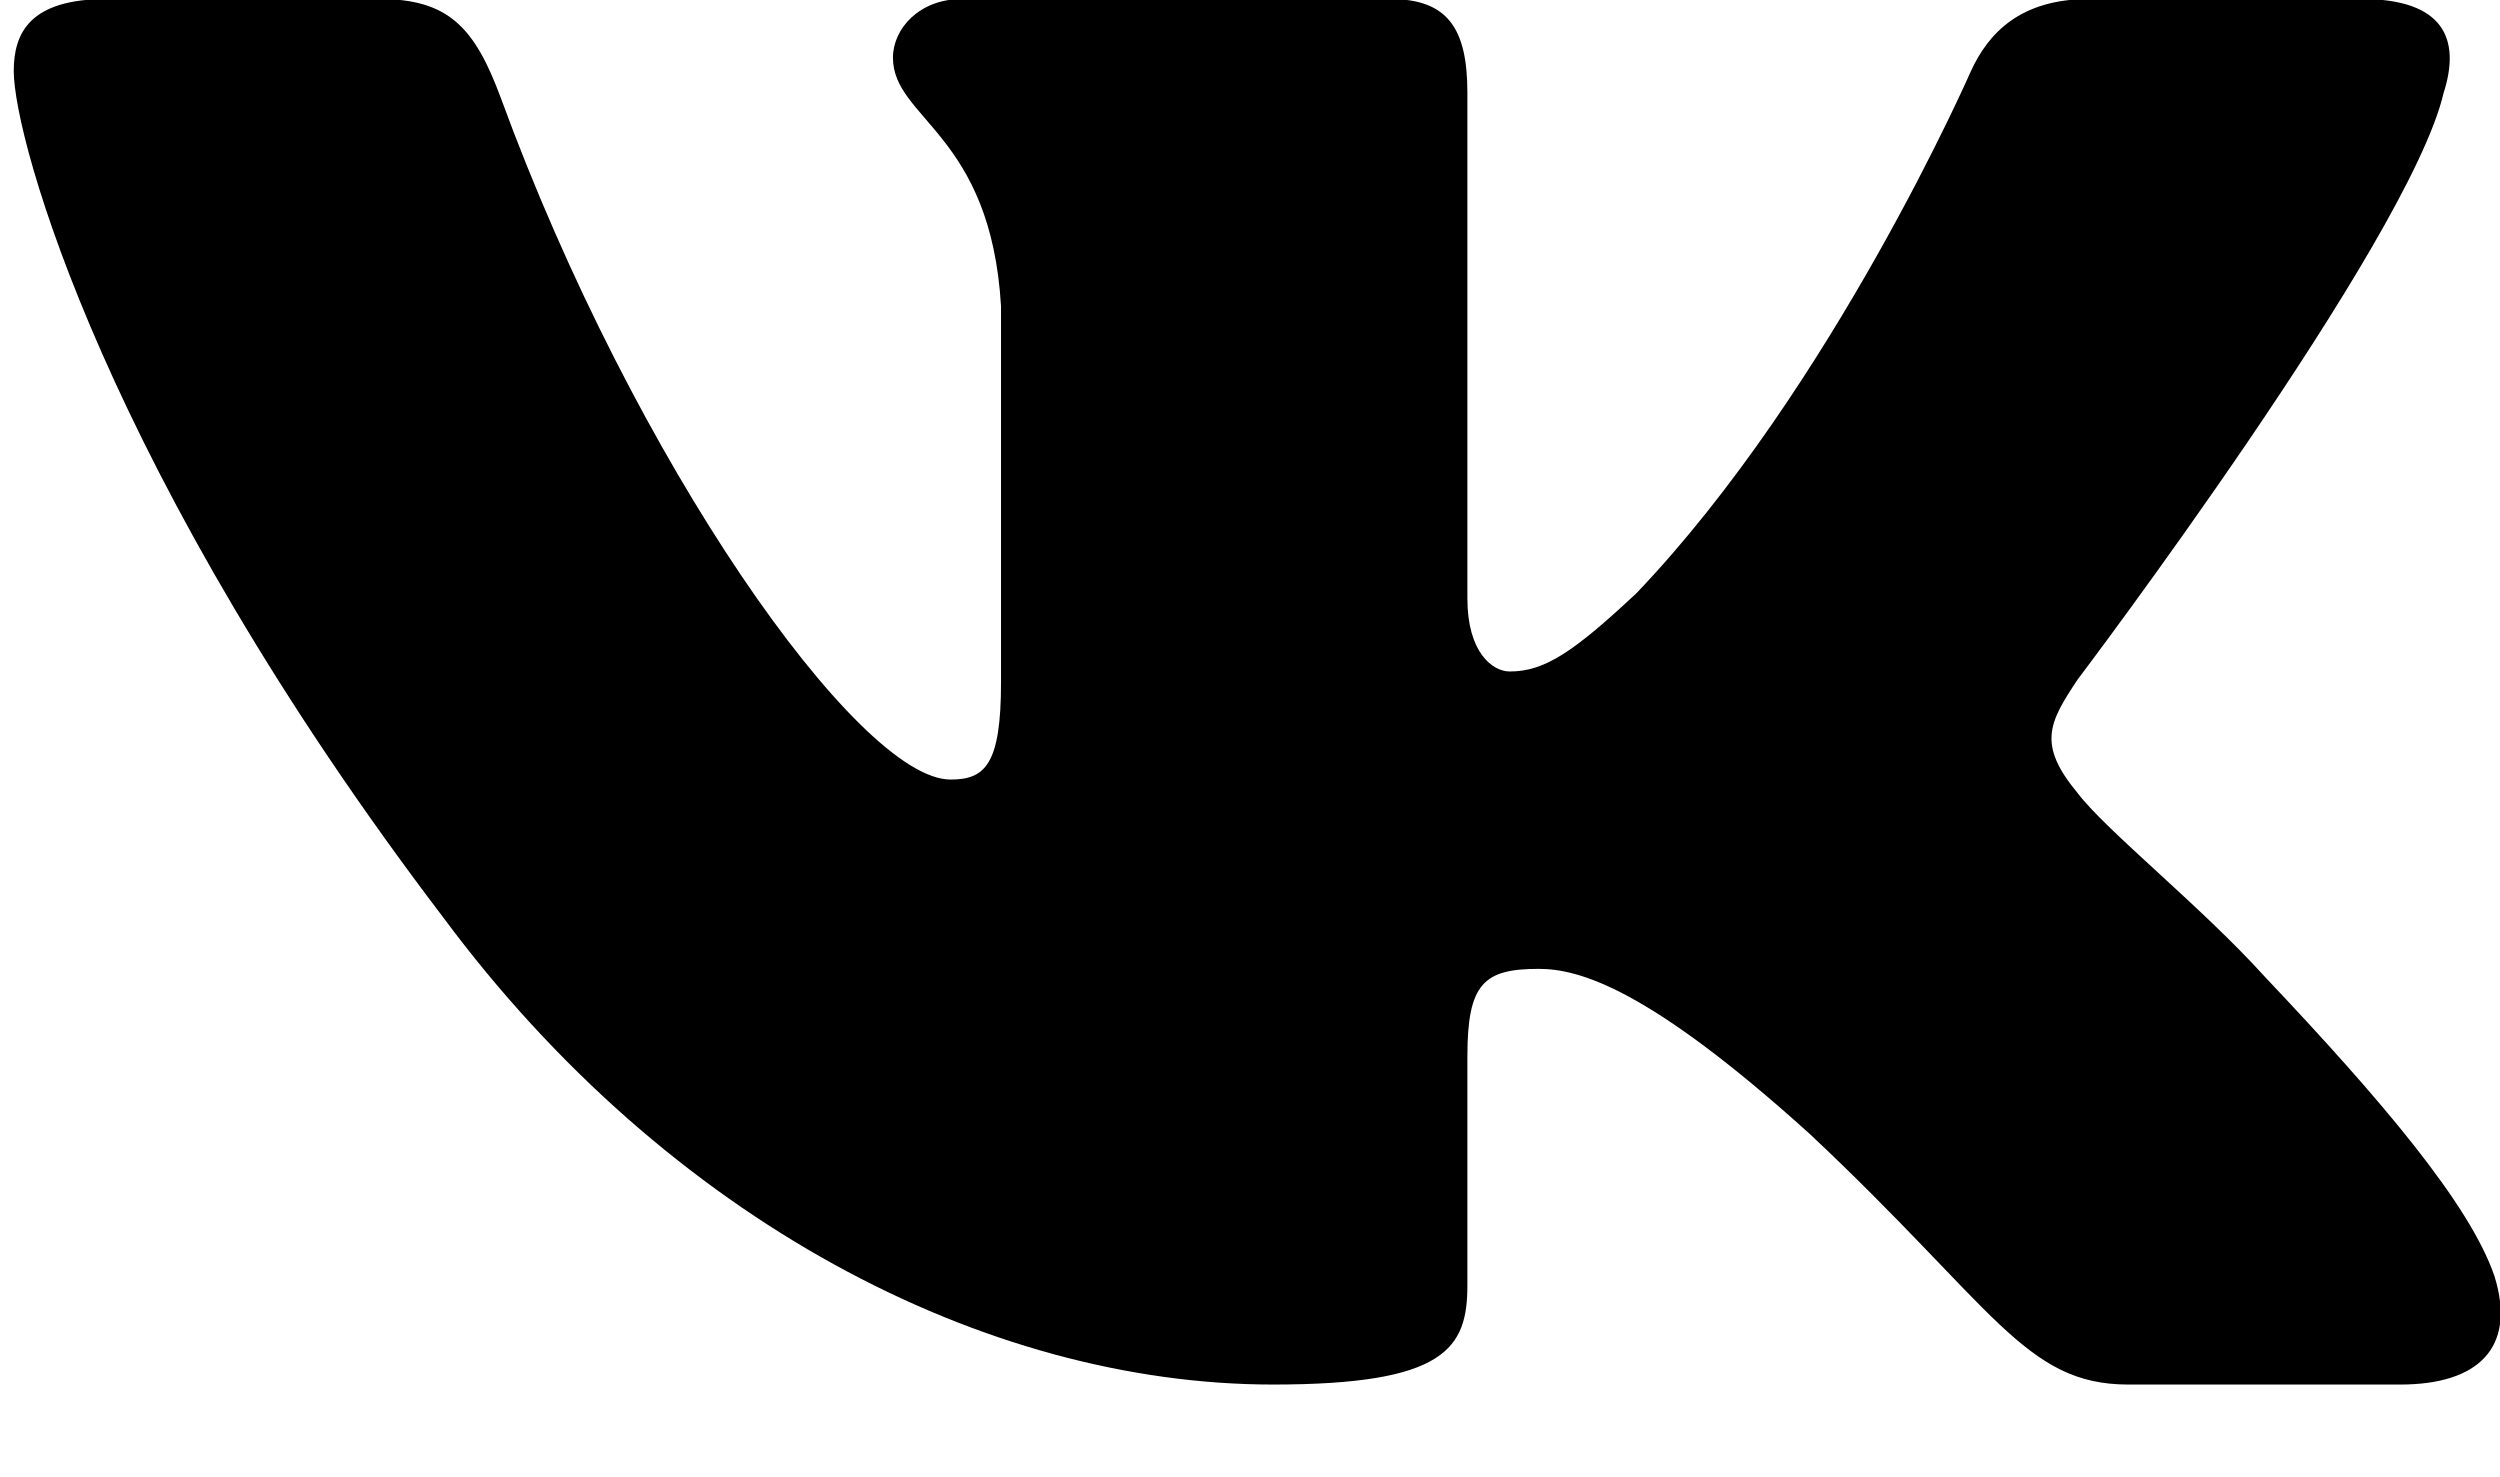 <svg width="22" height="13" viewBox="0 0 22 13" fill="none" xmlns="http://www.w3.org/2000/svg">
<path fill-rule="evenodd" clip-rule="evenodd" d="M21.504 0.817C21.657 0.341 21.504 -0.009 20.78 -0.009H18.386C17.777 -0.009 17.497 0.293 17.344 0.626C17.344 0.626 16.127 3.41 14.402 5.219C13.844 5.742 13.59 5.909 13.286 5.909C13.134 5.909 12.913 5.742 12.913 5.266V0.817C12.913 0.245 12.737 -0.009 12.229 -0.009H8.467C8.086 -0.009 7.858 0.256 7.858 0.507C7.858 1.049 8.72 1.173 8.809 2.696V6.004C8.809 6.729 8.669 6.86 8.365 6.86C7.553 6.86 5.579 4.064 4.408 0.864C4.178 0.242 3.948 -0.009 3.336 -0.009H0.942C0.258 -0.009 0.121 0.293 0.121 0.626C0.121 1.221 0.933 4.172 3.901 8.074C5.879 10.739 8.667 12.184 11.203 12.184C12.725 12.184 12.913 11.863 12.913 11.31V9.296C12.913 8.654 13.058 8.526 13.54 8.526C13.895 8.526 14.503 8.693 15.924 9.977C17.547 11.5 17.815 12.184 18.728 12.184H21.122C21.806 12.184 22.148 11.863 21.951 11.229C21.735 10.598 20.96 9.683 19.932 8.597C19.374 7.979 18.537 7.313 18.283 6.979C17.928 6.551 18.029 6.361 18.283 5.98C18.283 5.98 21.2 2.125 21.504 0.817Z" fill="black"/>
</svg>
